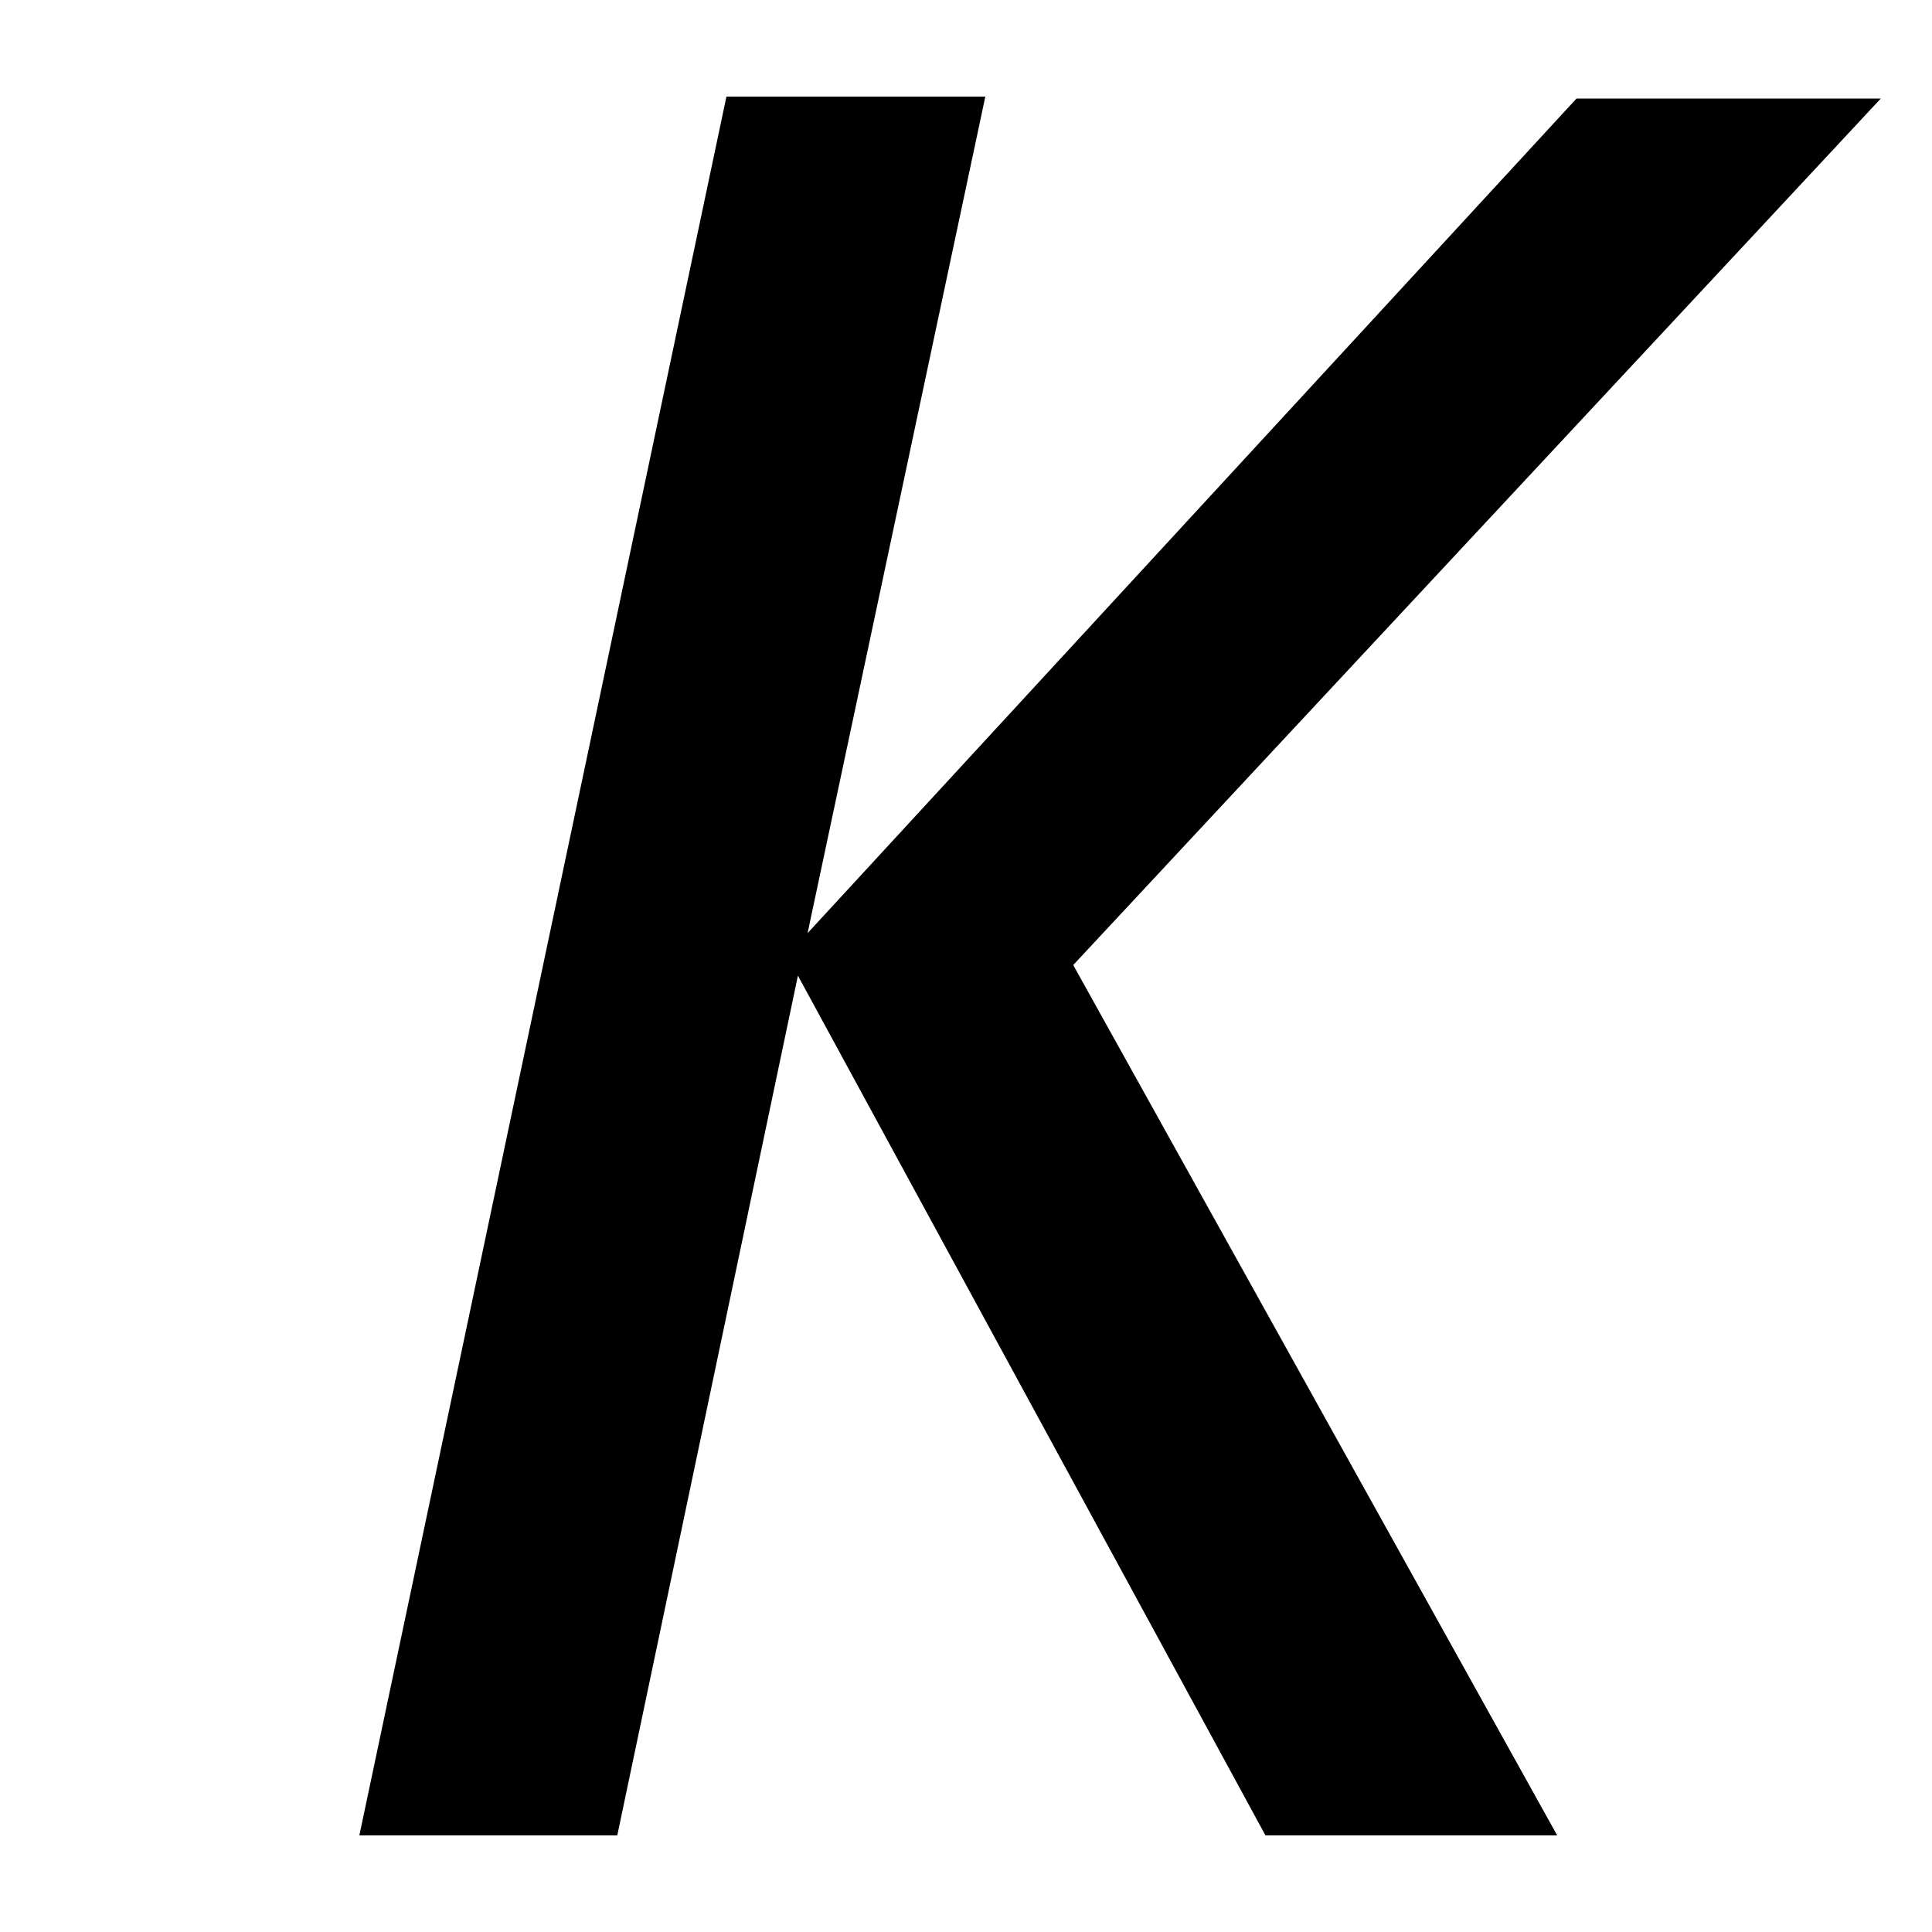 <?xml version="1.0" encoding="UTF-8"?>
<svg xmlns="http://www.w3.org/2000/svg" width="20" height="20" viewBox="0 0 20 20">
	<title>
		italic
	</title>
	<path d="m3.72 19 3.8-18h2.68L8.36 9.66l7.96-8.64h3.15l-8.36 8.97L16.12 19H13.1l-4.84-8.9L6.39 19H3.72z"/>
</svg>
